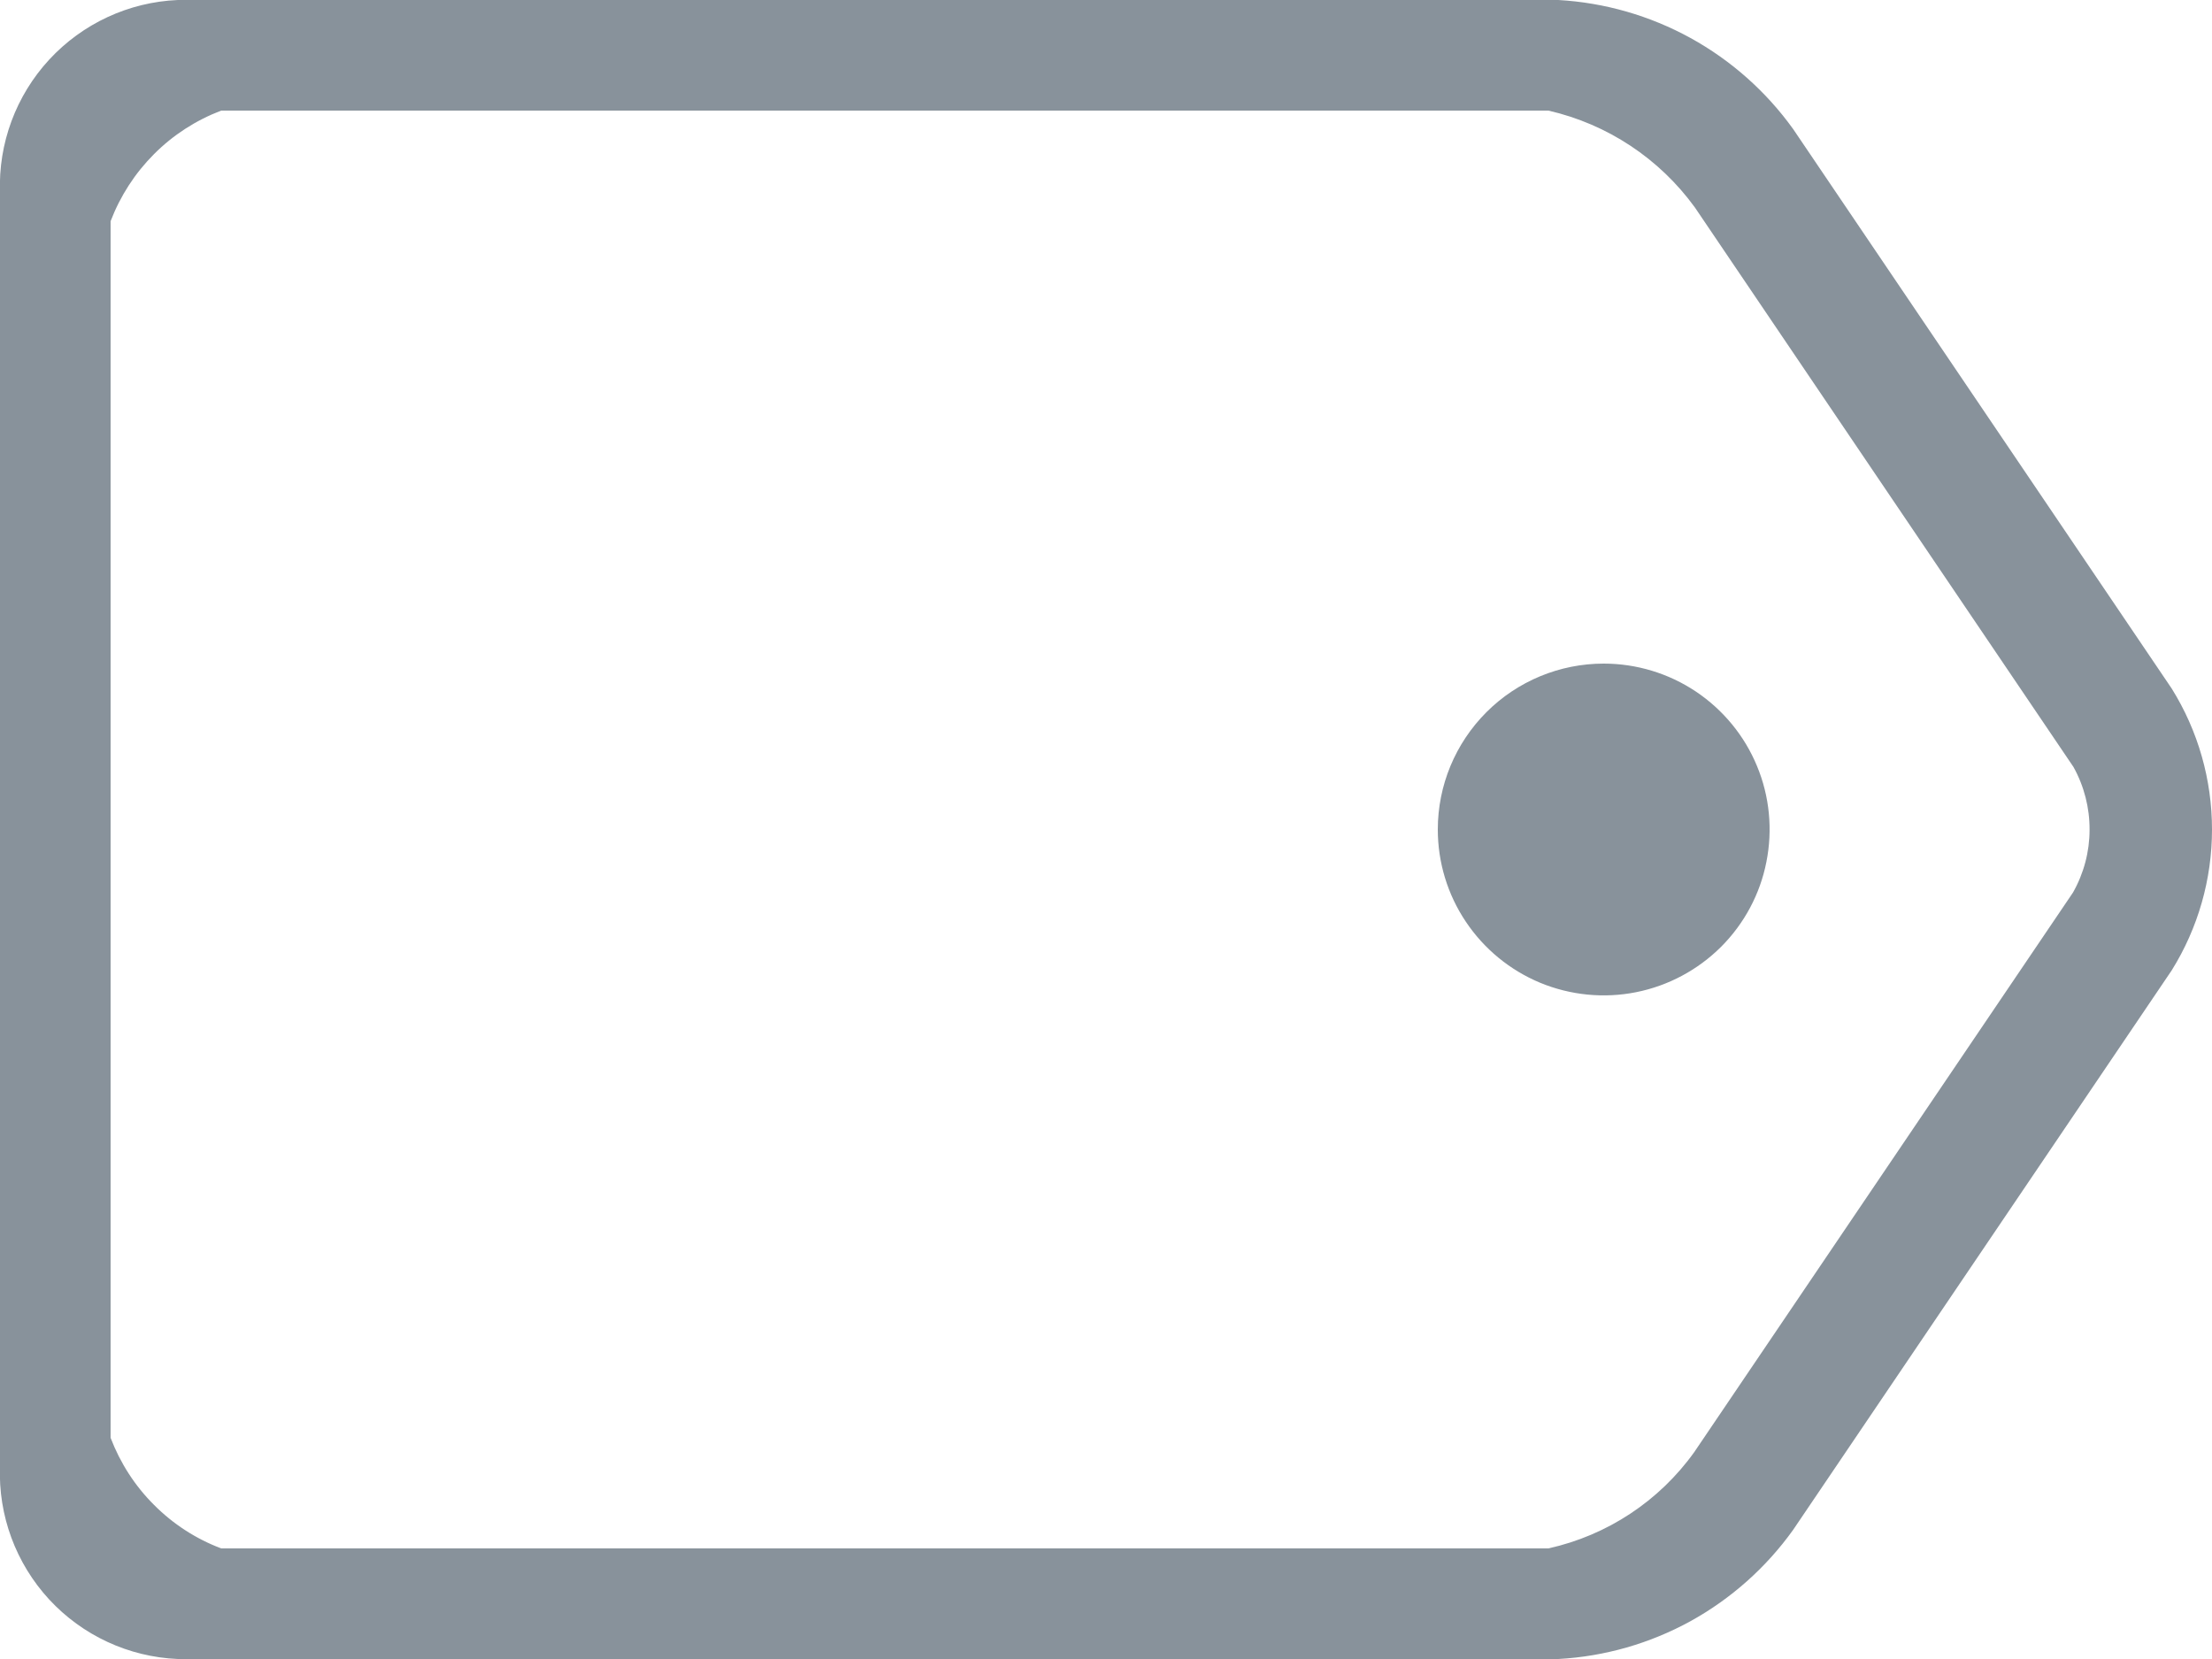 <svg width="20" height="15" viewBox="0 0 20 15" fill="none" xmlns="http://www.w3.org/2000/svg">
<path fill-rule="evenodd" clip-rule="evenodd" d="M19.636 6.226L16.213 1.167C15.969 0.827 15.651 0.545 15.284 0.343C14.916 0.141 14.509 0.024 14.09 0H1.607C1.164 0.019 0.746 0.213 0.445 0.539C0.144 0.865 -0.016 1.297 0 1.74V13.258C-0.017 13.702 0.143 14.134 0.444 14.461C0.745 14.787 1.163 14.981 1.607 15H14.09C14.509 14.977 14.917 14.86 15.285 14.658C15.652 14.455 15.969 14.173 16.213 13.832L19.636 8.773C19.874 8.391 20 7.95 20 7.5C20 7.049 19.874 6.608 19.636 6.226ZM18.743 8.07L15.319 13.129C15.002 13.572 14.532 13.882 14 14H2C1.772 13.914 1.565 13.78 1.393 13.607C1.22 13.435 1.087 13.228 1 13V2C1.087 1.772 1.221 1.565 1.393 1.393C1.565 1.22 1.772 1.087 2 1H14C14.533 1.122 15.003 1.433 15.324 1.875L18.747 6.934C18.844 7.108 18.894 7.304 18.893 7.503C18.893 7.701 18.841 7.897 18.743 8.07ZM14.5 6C14.797 6 15.087 6.088 15.334 6.253C15.58 6.418 15.773 6.652 15.886 6.926C16 7.2 16.029 7.502 15.971 7.793C15.914 8.084 15.771 8.351 15.561 8.561C15.351 8.77 15.084 8.913 14.793 8.971C14.502 9.029 14.2 8.999 13.926 8.886C13.652 8.772 13.418 8.58 13.253 8.333C13.088 8.087 13 7.797 13 7.5C13 7.102 13.158 6.721 13.44 6.439C13.721 6.158 14.102 6 14.5 6Z" fill="#88929B"/>
</svg>

